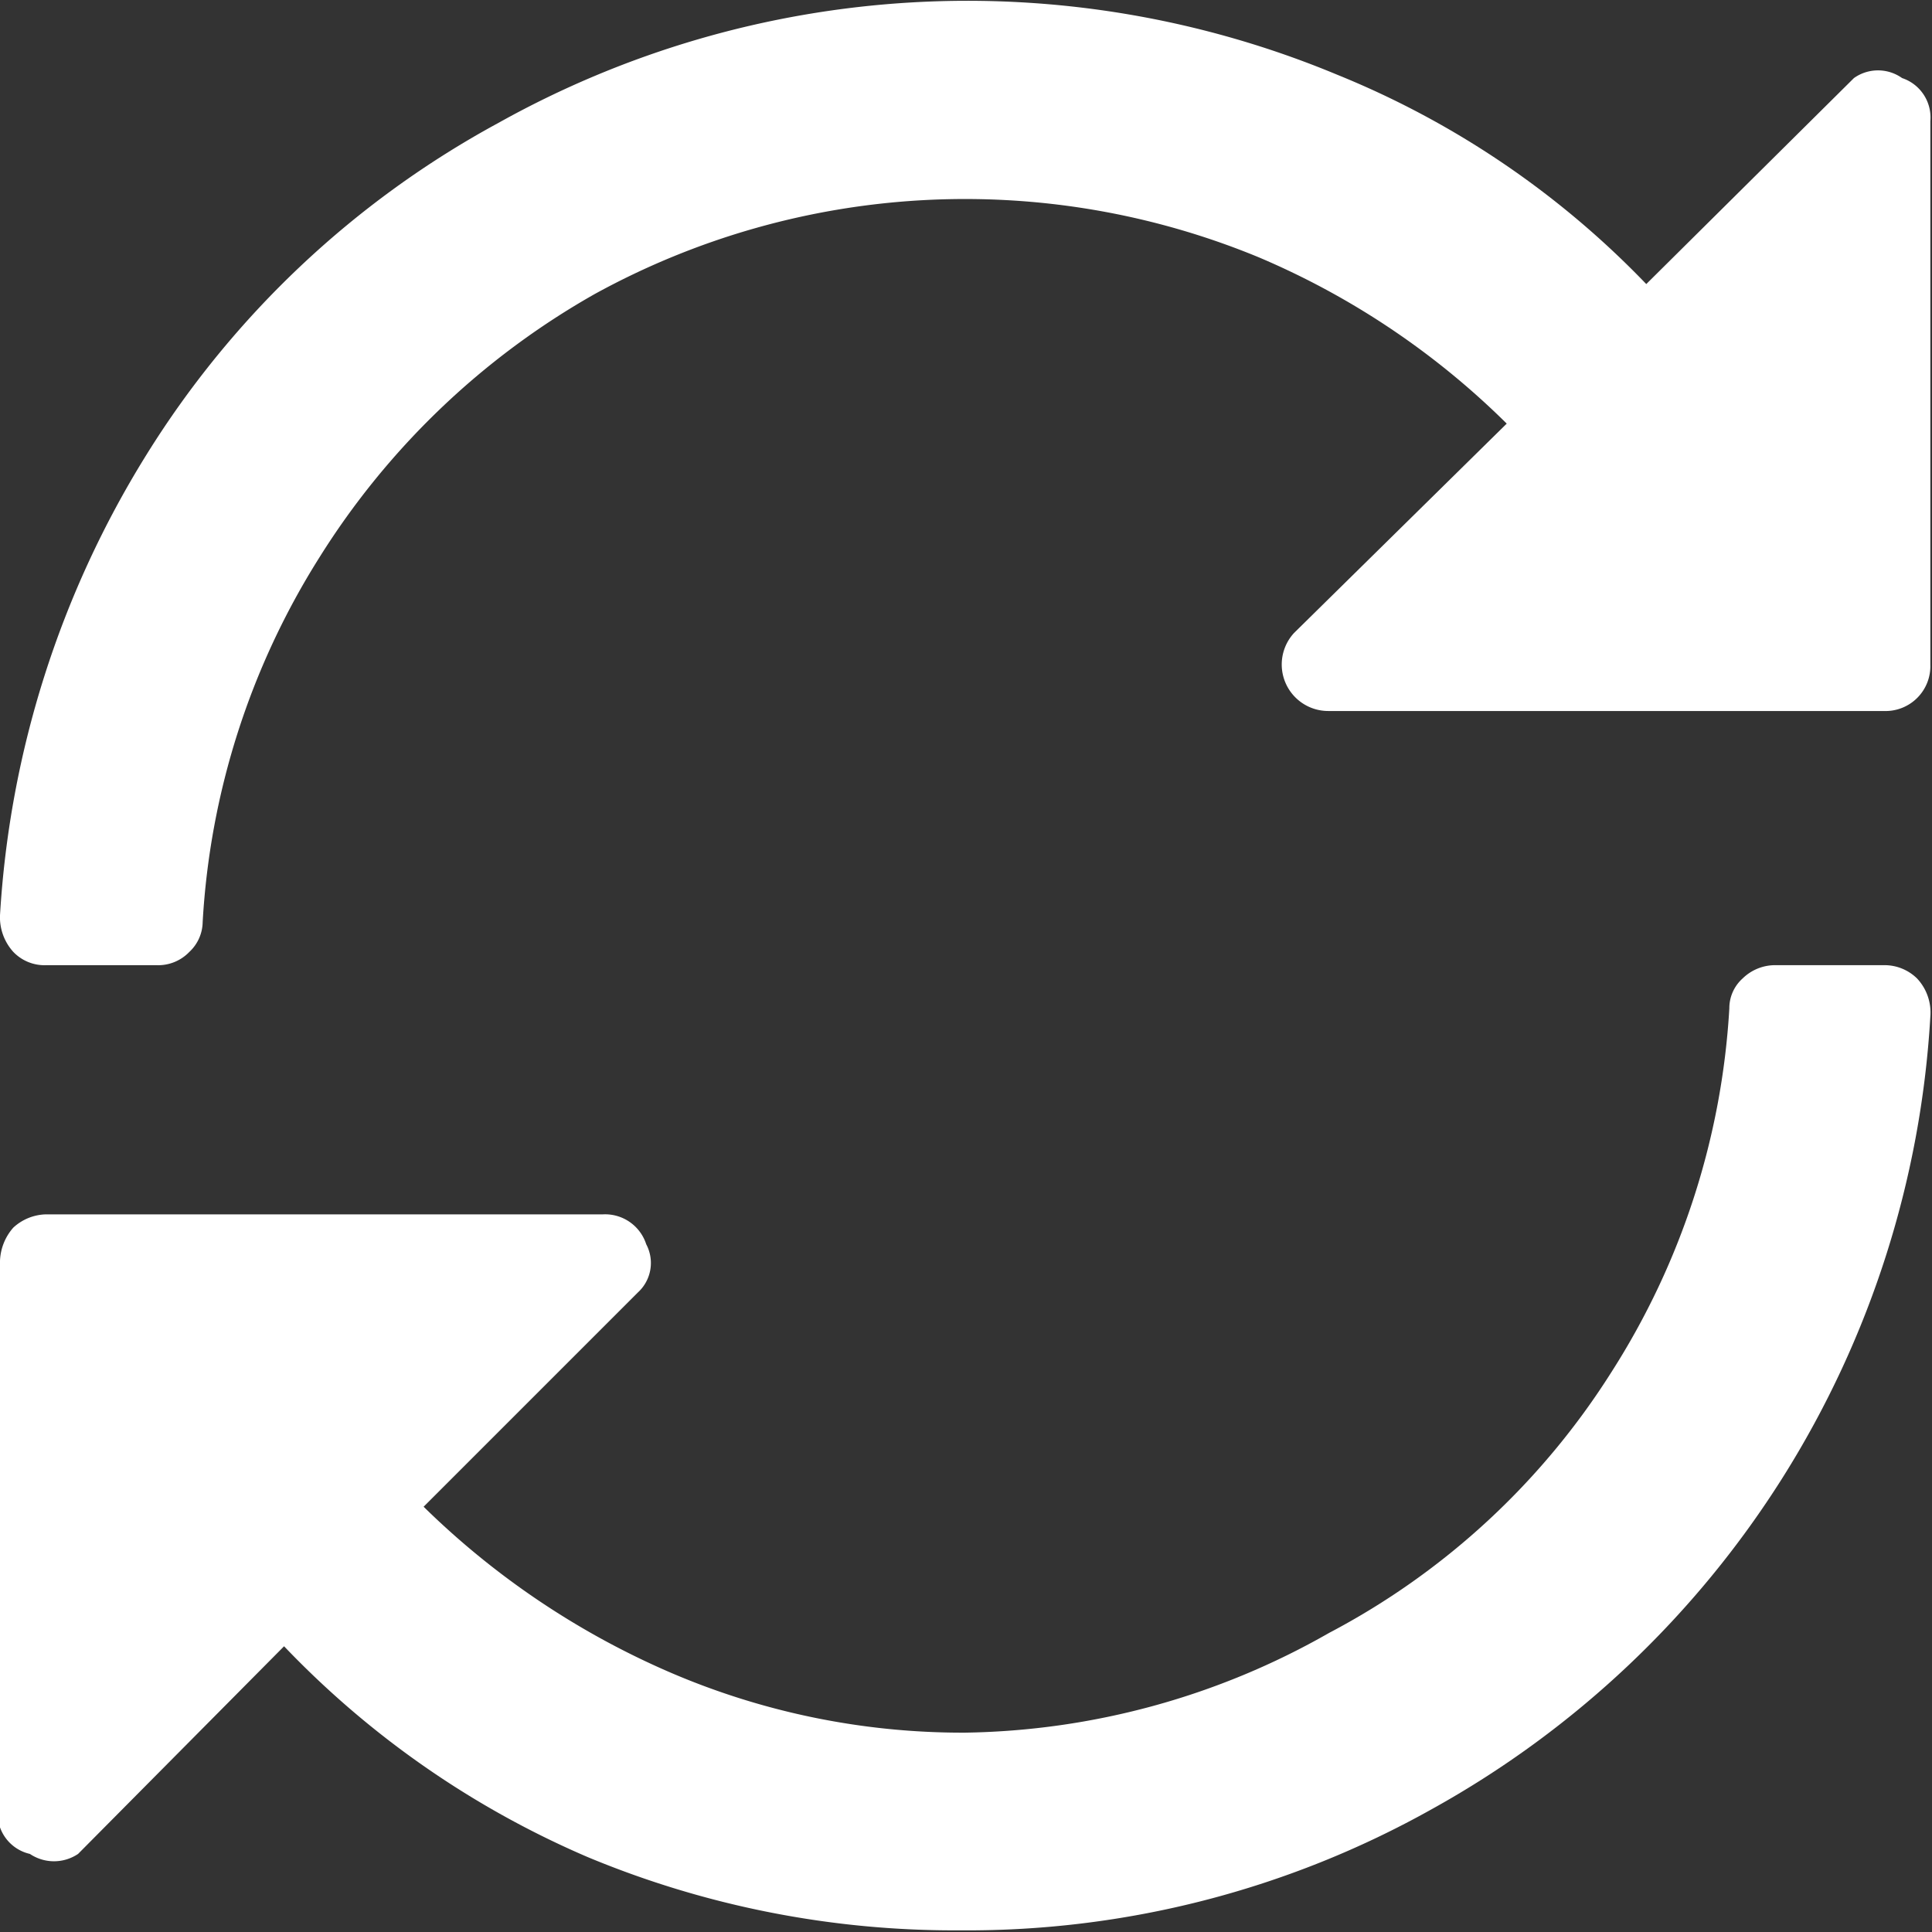 <svg id="Layer_1" data-name="Layer 1" xmlns="http://www.w3.org/2000/svg" viewBox="0 0 11.63 11.63"><rect x="0" y="0" width="11.63" height="11.63" fill="#333333" stroke="none"/><defs><style>.cls-1{fill:#fff;}</style></defs><path class="cls-1" d="M11.16.47a.25.25,0,0,1,.29,0,.25.25,0,0,1,.17.26V4a.27.27,0,0,1-.28.28H8a.28.28,0,0,1-.21-.47L9.07,2.55a4.76,4.76,0,0,0-1.49-1,4.63,4.63,0,0,0-4,.22A4.66,4.66,0,0,0,1.92,3.36a4.6,4.6,0,0,0-.7,2.19.25.25,0,0,1-.08.18.26.26,0,0,1-.2.08H.28a.26.26,0,0,1-.2-.08A.31.31,0,0,1,0,5.51,5.91,5.91,0,0,1,.88,2.74,5.68,5.68,0,0,1,3,.74,5.79,5.79,0,0,1,8.05.45,5.38,5.38,0,0,1,9.91,1.71Zm.18,5.34a.28.28,0,0,1,.2.08.3.3,0,0,1,.08.23,5.84,5.84,0,0,1-3,4.77,5.72,5.72,0,0,1-2.84.73,5.74,5.74,0,0,1-2.24-.44A5.55,5.55,0,0,1,1.71,9.91L.47,11.16a.26.26,0,0,1-.29,0A.25.25,0,0,1,0,11V7.59a.32.32,0,0,1,.08-.2.3.3,0,0,1,.2-.08H3.63a.26.26,0,0,1,.26.18.24.24,0,0,1-.05.29L2.55,9.07a4.88,4.88,0,0,0,1.49,1,4.45,4.45,0,0,0,1.77.36A4.55,4.55,0,0,0,8,9.83,4.47,4.47,0,0,0,9.7,8.26a4.55,4.55,0,0,0,.71-2.19.24.24,0,0,1,.08-.18.28.28,0,0,1,.2-.08Z"/></svg>